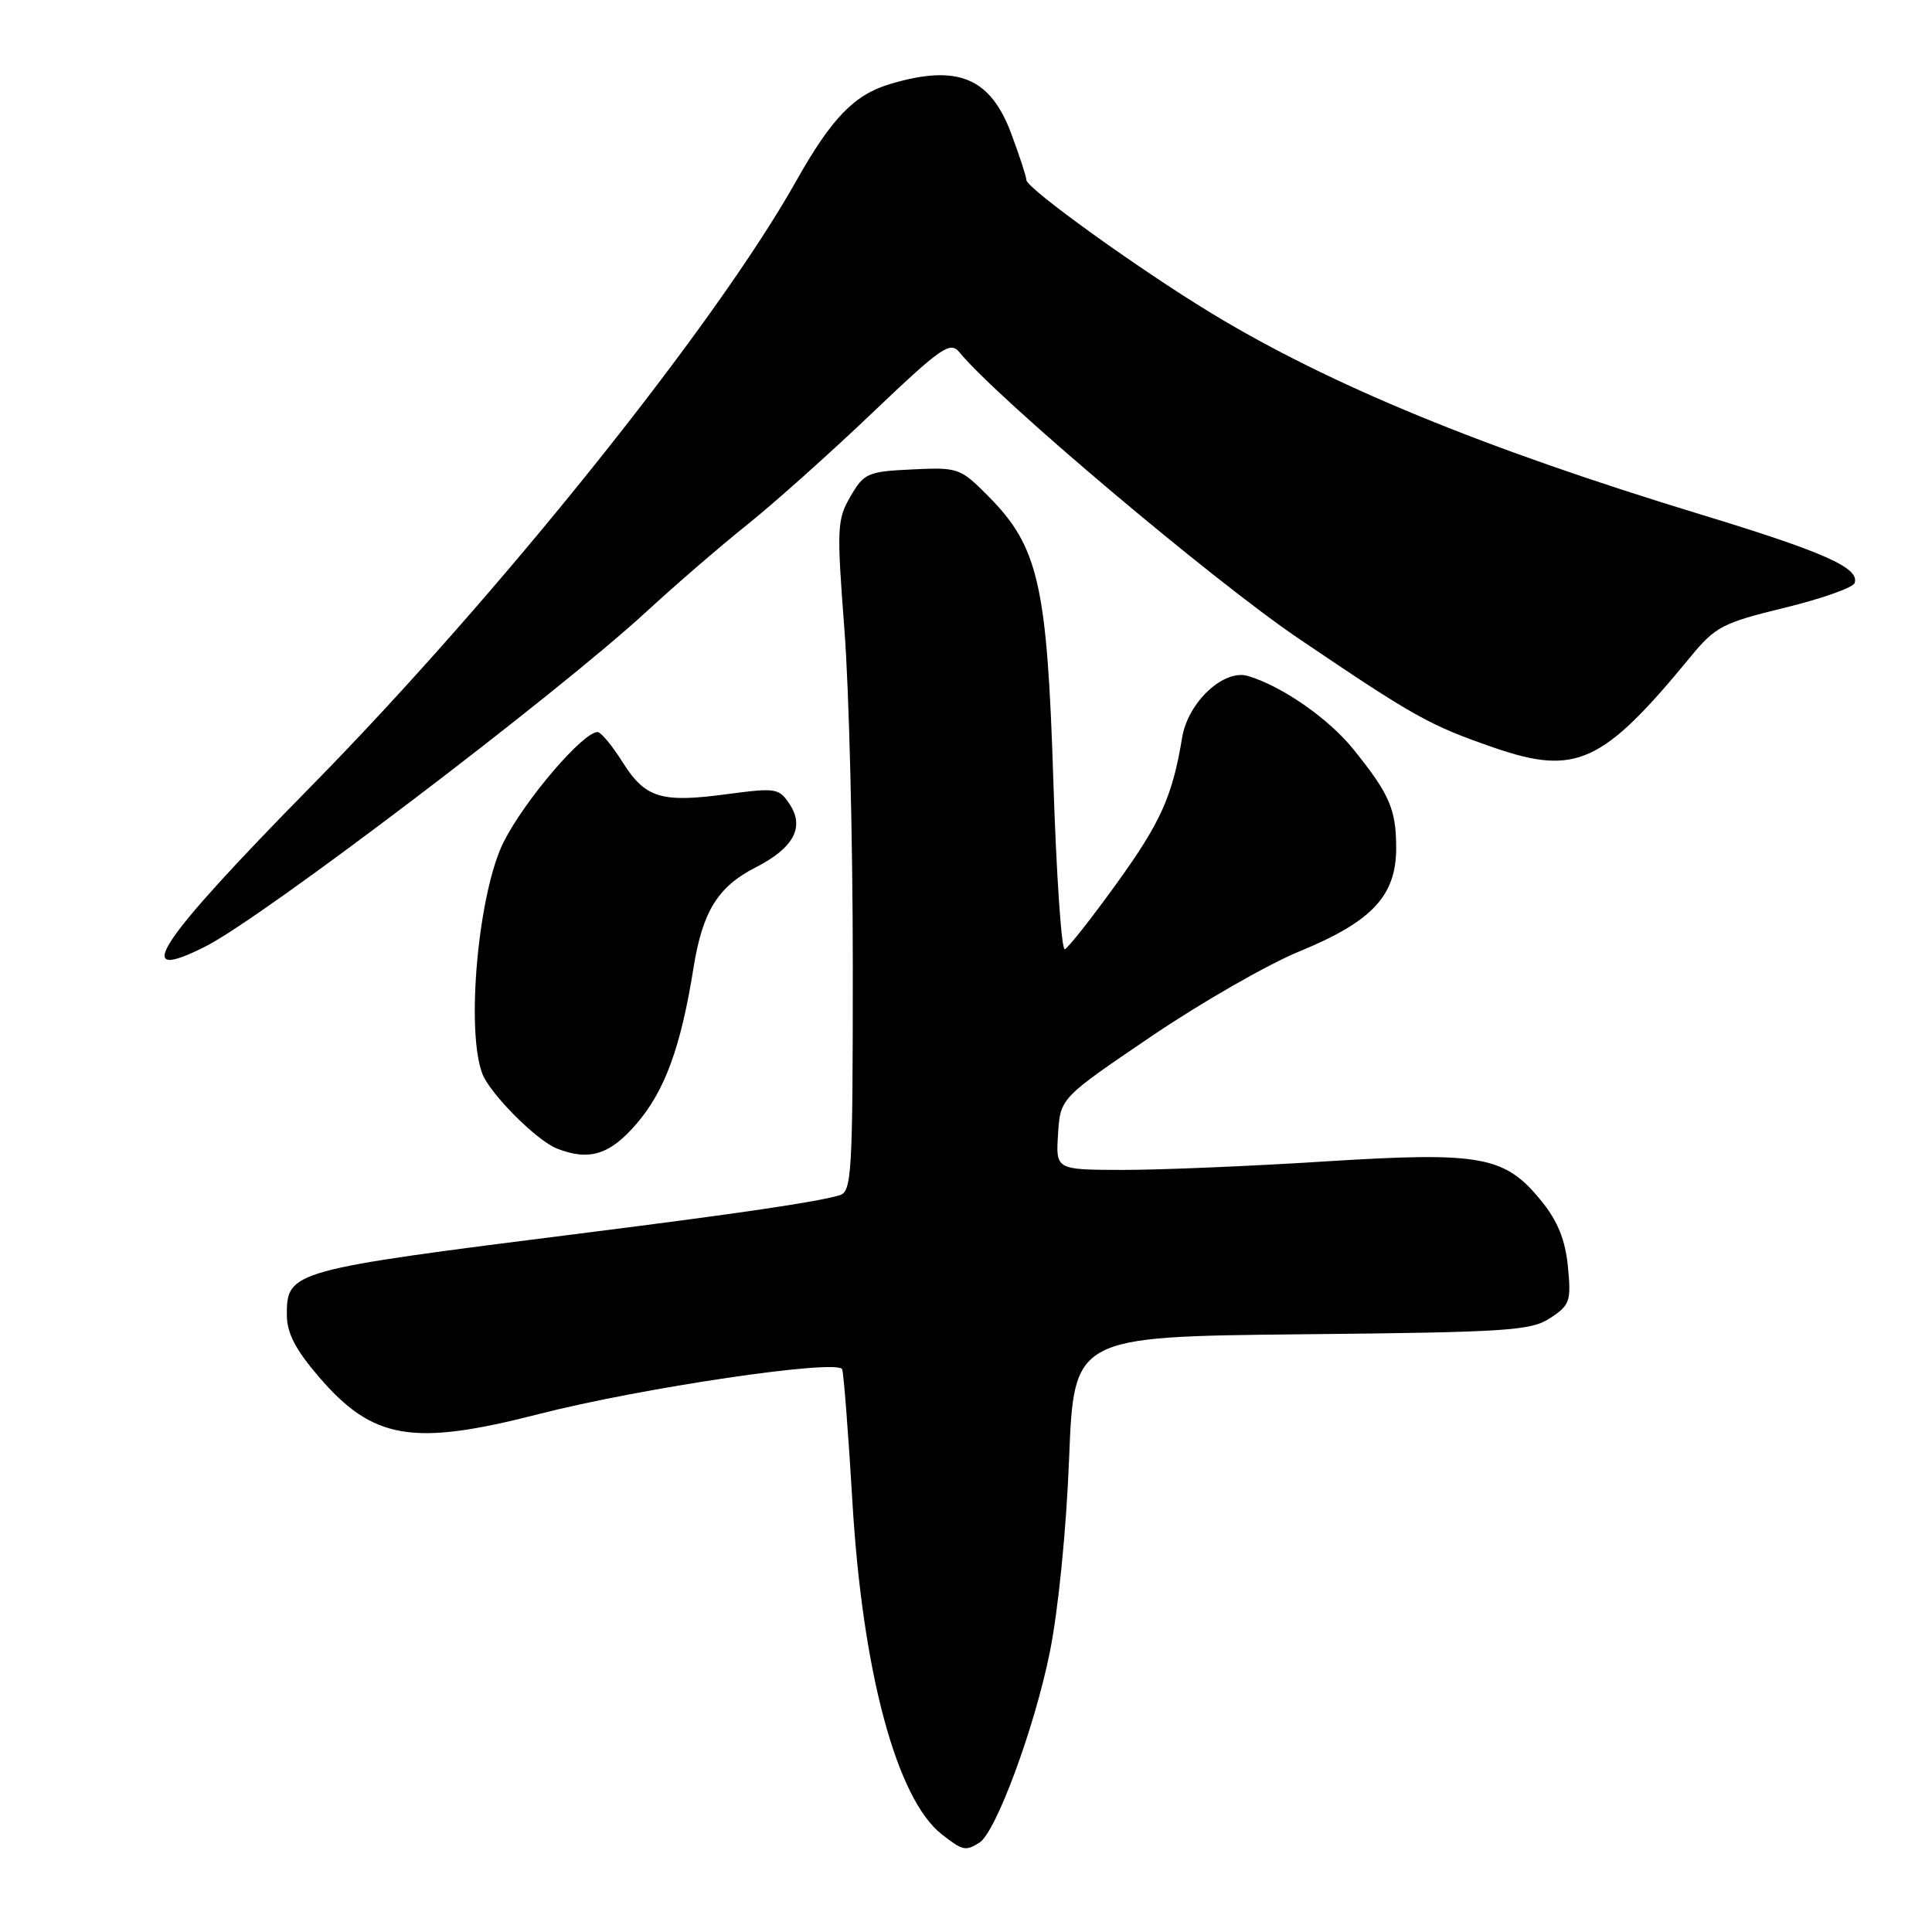 <?xml version="1.0" encoding="UTF-8" standalone="no"?>
<!DOCTYPE svg PUBLIC "-//W3C//DTD SVG 1.1//EN" "http://www.w3.org/Graphics/SVG/1.1/DTD/svg11.dtd" >
<svg xmlns="http://www.w3.org/2000/svg" xmlns:xlink="http://www.w3.org/1999/xlink" version="1.1" viewBox="0 0 256 256">
 <g >
 <path fill="currentColor"
d=" M 129.79 244.15 C 131.97 242.76 137.06 229.01 139.09 219.00 C 140.22 213.45 141.29 202.77 141.66 193.30 C 142.30 177.11 142.30 177.11 172.45 176.80 C 199.79 176.53 202.86 176.33 205.41 174.65 C 208.02 172.94 208.20 172.42 207.76 167.86 C 207.42 164.34 206.43 161.85 204.30 159.21 C 199.41 153.15 196.36 152.59 175.50 153.90 C 165.60 154.53 153.54 155.03 148.70 155.02 C 139.89 155.00 139.89 155.00 140.20 150.25 C 140.50 145.50 140.50 145.50 152.50 137.36 C 159.10 132.88 167.97 127.79 172.21 126.05 C 181.82 122.10 185.00 118.70 185.00 112.36 C 185.00 107.24 184.12 105.21 179.31 99.26 C 176.01 95.18 169.86 90.91 165.36 89.57 C 162.15 88.62 157.41 93.05 156.64 97.73 C 155.35 105.53 153.82 108.94 147.93 117.11 C 144.60 121.72 141.52 125.63 141.09 125.78 C 140.65 125.94 139.97 115.85 139.57 103.37 C 138.75 77.44 137.59 72.41 130.91 65.70 C 127.24 62.01 126.96 61.91 120.87 62.20 C 114.97 62.48 114.49 62.69 112.69 65.78 C 110.91 68.85 110.86 69.95 111.89 83.42 C 112.50 91.33 113.00 111.31 113.00 127.83 C 113.00 155.57 112.87 157.90 111.25 158.38 C 108.19 159.28 98.08 160.77 77.00 163.43 C 38.45 168.29 37.99 168.42 38.01 174.27 C 38.01 176.61 39.16 178.84 42.20 182.38 C 49.38 190.77 54.64 191.67 71.32 187.39 C 84.89 183.90 111.08 180.03 111.59 181.44 C 111.80 182.02 112.41 189.93 112.95 199.00 C 114.28 221.52 118.80 238.34 124.77 243.04 C 127.56 245.23 127.95 245.32 129.79 244.15 Z  M 84.39 148.85 C 88.10 144.52 90.22 138.72 91.88 128.32 C 93.08 120.79 95.11 117.49 100.12 114.94 C 105.15 112.37 106.64 109.63 104.65 106.59 C 103.24 104.43 102.82 104.37 96.41 105.22 C 87.59 106.41 85.51 105.77 82.49 100.98 C 81.11 98.79 79.62 97.00 79.18 97.00 C 77.25 97.00 69.59 105.95 66.77 111.50 C 63.39 118.14 61.70 136.44 63.91 142.27 C 64.92 144.92 71.08 151.11 73.78 152.18 C 78.08 153.88 80.83 153.02 84.39 148.85 Z  M 27.30 125.37 C 34.88 121.53 73.75 92.00 85.64 81.06 C 89.56 77.45 95.59 72.25 99.04 69.50 C 102.48 66.75 109.91 60.12 115.53 54.76 C 124.76 45.97 125.90 45.18 127.13 46.68 C 132.16 52.83 160.70 76.91 172.06 84.60 C 187.41 94.99 189.40 96.10 197.88 99.04 C 208.83 102.83 212.35 101.21 224.03 87.00 C 227.29 83.04 228.26 82.53 236.47 80.53 C 241.37 79.34 245.55 77.86 245.75 77.25 C 246.42 75.24 241.74 73.16 225.26 68.14 C 196.55 59.39 176.19 51.02 160.50 41.49 C 150.89 35.66 136.00 24.94 136.00 23.85 C 136.00 23.42 135.09 20.65 133.99 17.69 C 131.20 10.24 126.85 8.47 117.92 11.14 C 113.17 12.56 110.18 15.67 105.49 24.00 C 94.74 43.13 66.04 78.94 41.29 104.12 C 20.74 125.02 17.10 130.56 27.30 125.37 Z "/>
</g>
</svg>
